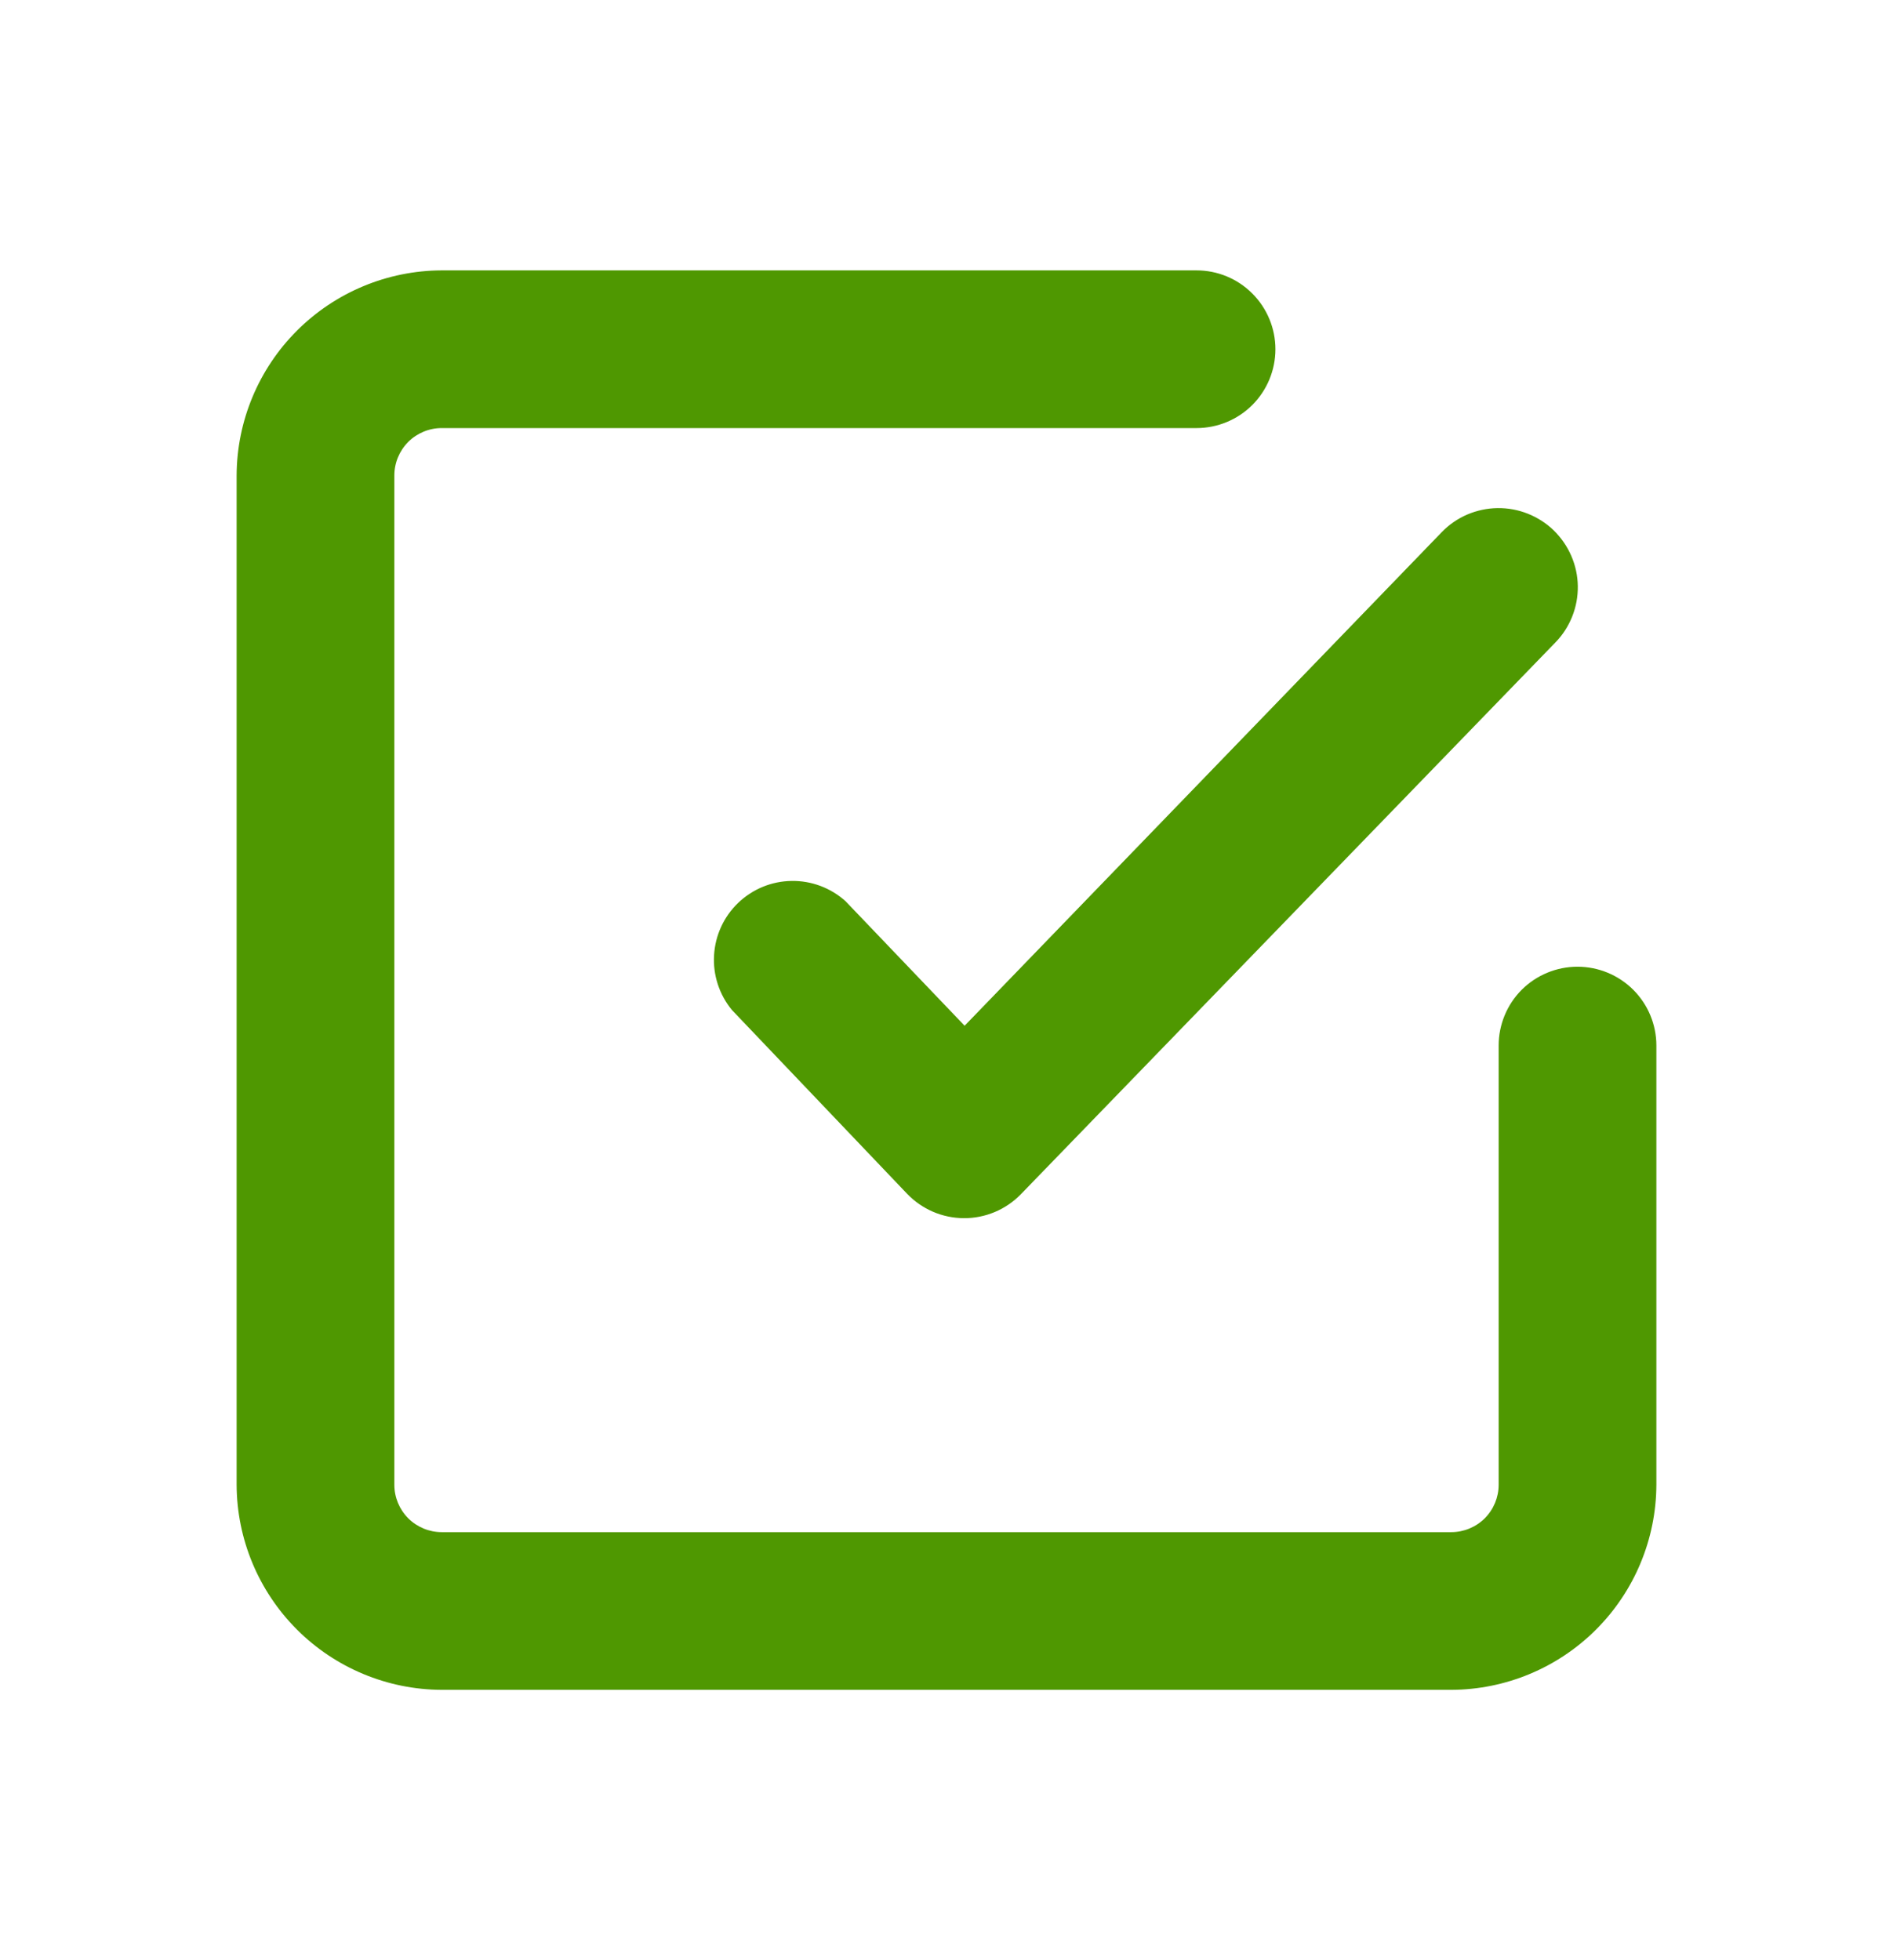 <svg width="28" height="29" viewBox="0 0 28 29" fill="none" xmlns="http://www.w3.org/2000/svg">
<path d="M23.333 14.302C23.024 14.302 22.727 14.425 22.508 14.643C22.29 14.862 22.167 15.159 22.167 15.468V21.967C22.167 22.152 22.093 22.33 21.962 22.462C21.83 22.593 21.652 22.667 21.467 22.667H6.533C6.348 22.667 6.17 22.593 6.038 22.462C5.907 22.33 5.833 22.152 5.833 21.967V7.033C5.833 6.848 5.907 6.67 6.038 6.538C6.17 6.407 6.348 6.333 6.533 6.333H17.698C18.008 6.333 18.305 6.21 18.523 5.992C18.742 5.773 18.865 5.476 18.865 5.167C18.865 4.857 18.742 4.561 18.523 4.342C18.305 4.123 18.008 4 17.698 4H6.533C5.73 4.003 4.96 4.324 4.392 4.892C3.824 5.46 3.503 6.23 3.5 7.033V21.967C3.503 22.77 3.824 23.54 4.392 24.108C4.96 24.676 5.73 24.997 6.533 25H21.467C22.27 24.997 23.04 24.676 23.608 24.108C24.176 23.54 24.497 22.77 24.5 21.967V15.468C24.5 15.159 24.377 14.862 24.158 14.643C23.939 14.425 23.643 14.302 23.333 14.302Z" fill="#4F9801"/>
<path d="M12.506 13.332C12.287 13.135 12.002 13.028 11.708 13.033C11.413 13.037 11.132 13.153 10.919 13.357C10.706 13.561 10.579 13.837 10.562 14.131C10.544 14.425 10.639 14.715 10.826 14.942L13.416 17.66C13.525 17.774 13.655 17.864 13.8 17.927C13.944 17.989 14.099 18.021 14.256 18.022C14.413 18.023 14.568 17.992 14.712 17.932C14.856 17.872 14.987 17.783 15.096 17.672L23.006 9.505C23.114 9.395 23.198 9.264 23.255 9.121C23.312 8.978 23.34 8.826 23.338 8.672C23.336 8.518 23.303 8.366 23.242 8.225C23.181 8.084 23.093 7.956 22.983 7.848C22.873 7.741 22.742 7.657 22.599 7.6C22.456 7.543 22.304 7.515 22.15 7.517C21.996 7.519 21.844 7.552 21.703 7.612C21.561 7.673 21.434 7.761 21.326 7.872L14.268 15.175L12.506 13.332Z" fill="#4F9801"/>
</svg>
